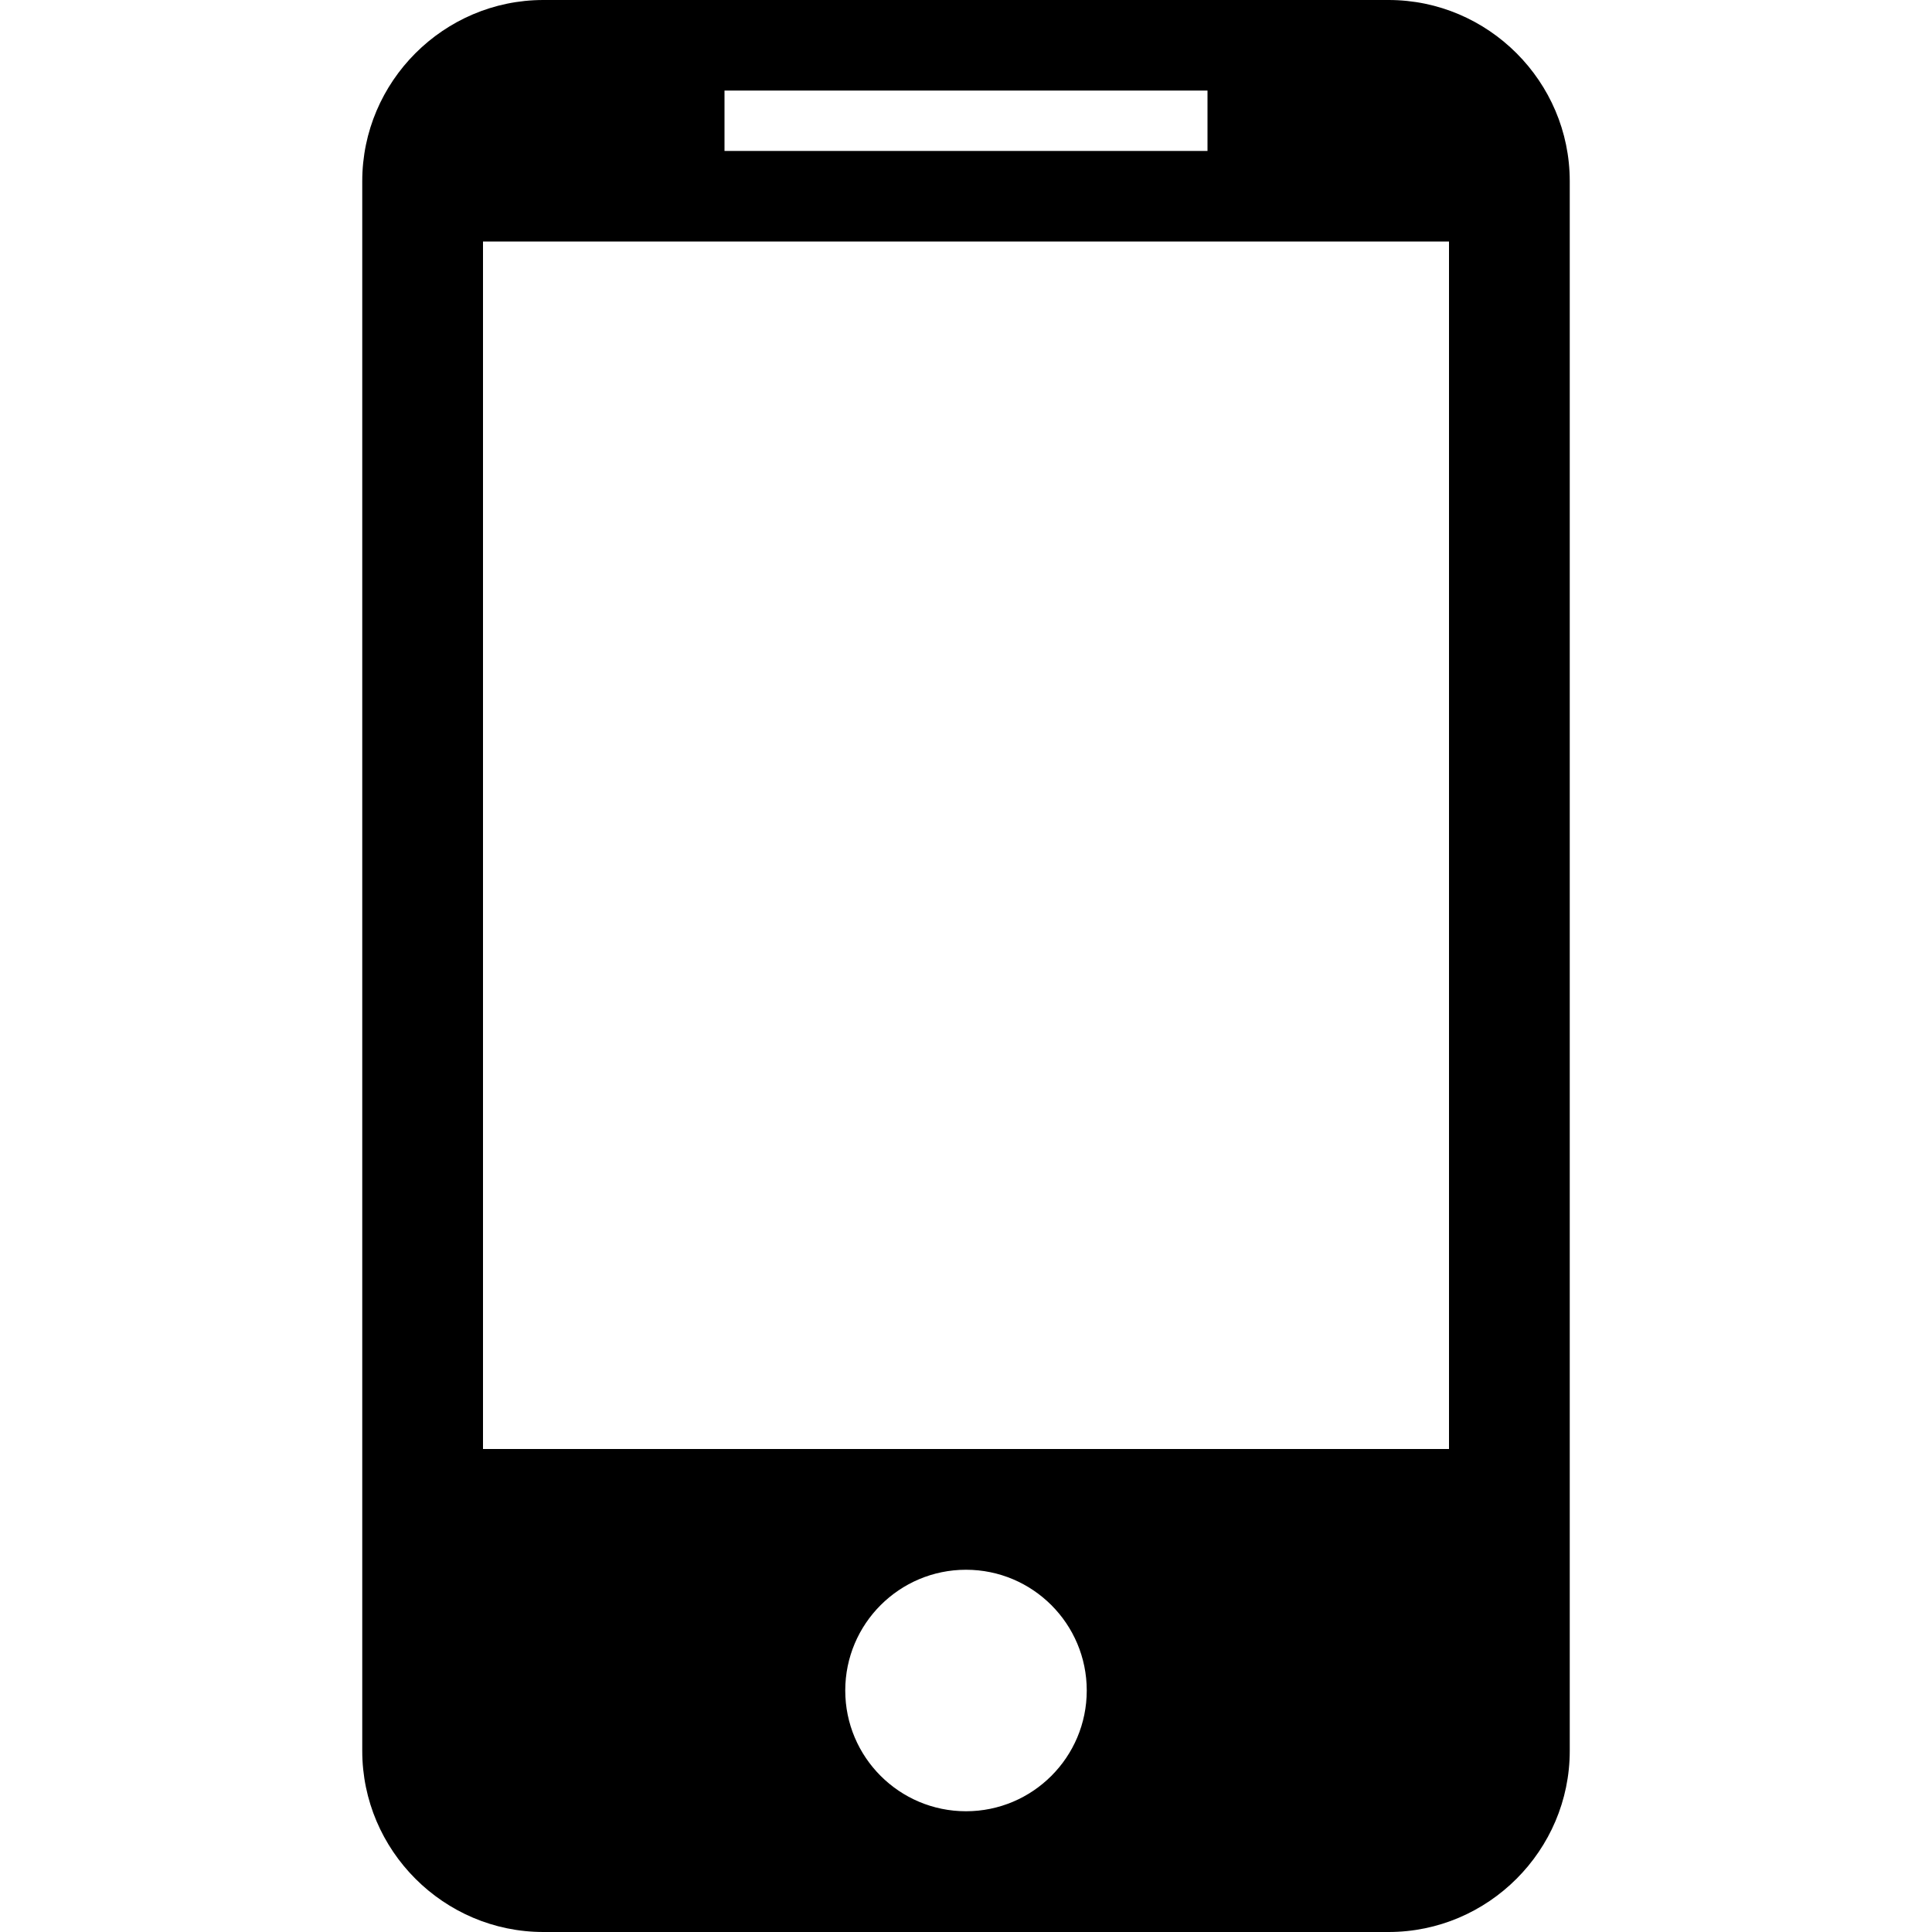 <!-- Generated by IcoMoon.io -->
<svg version="1.1" xmlns="http://www.w3.org/2000/svg" width="24" height="24" viewBox="0 0 24 24">
<path d="M17.25 0h-10.5c-1.238 0-2.25 1.013-2.25 2.25v19.5c0 1.237 1.012 2.25 2.25 2.25h10.5c1.237 0 2.25-1.013 2.25-2.25v-19.5c0-1.237-1.013-2.25-2.25-2.25zM9 1.125h6v0.75h-6v-0.75zM12 22.5c-0.828 0-1.5-0.672-1.5-1.5s0.672-1.5 1.5-1.5 1.5 0.672 1.5 1.5-0.672 1.5-1.5 1.5zM18 18h-12v-15h12v15z"></path>
</svg>
